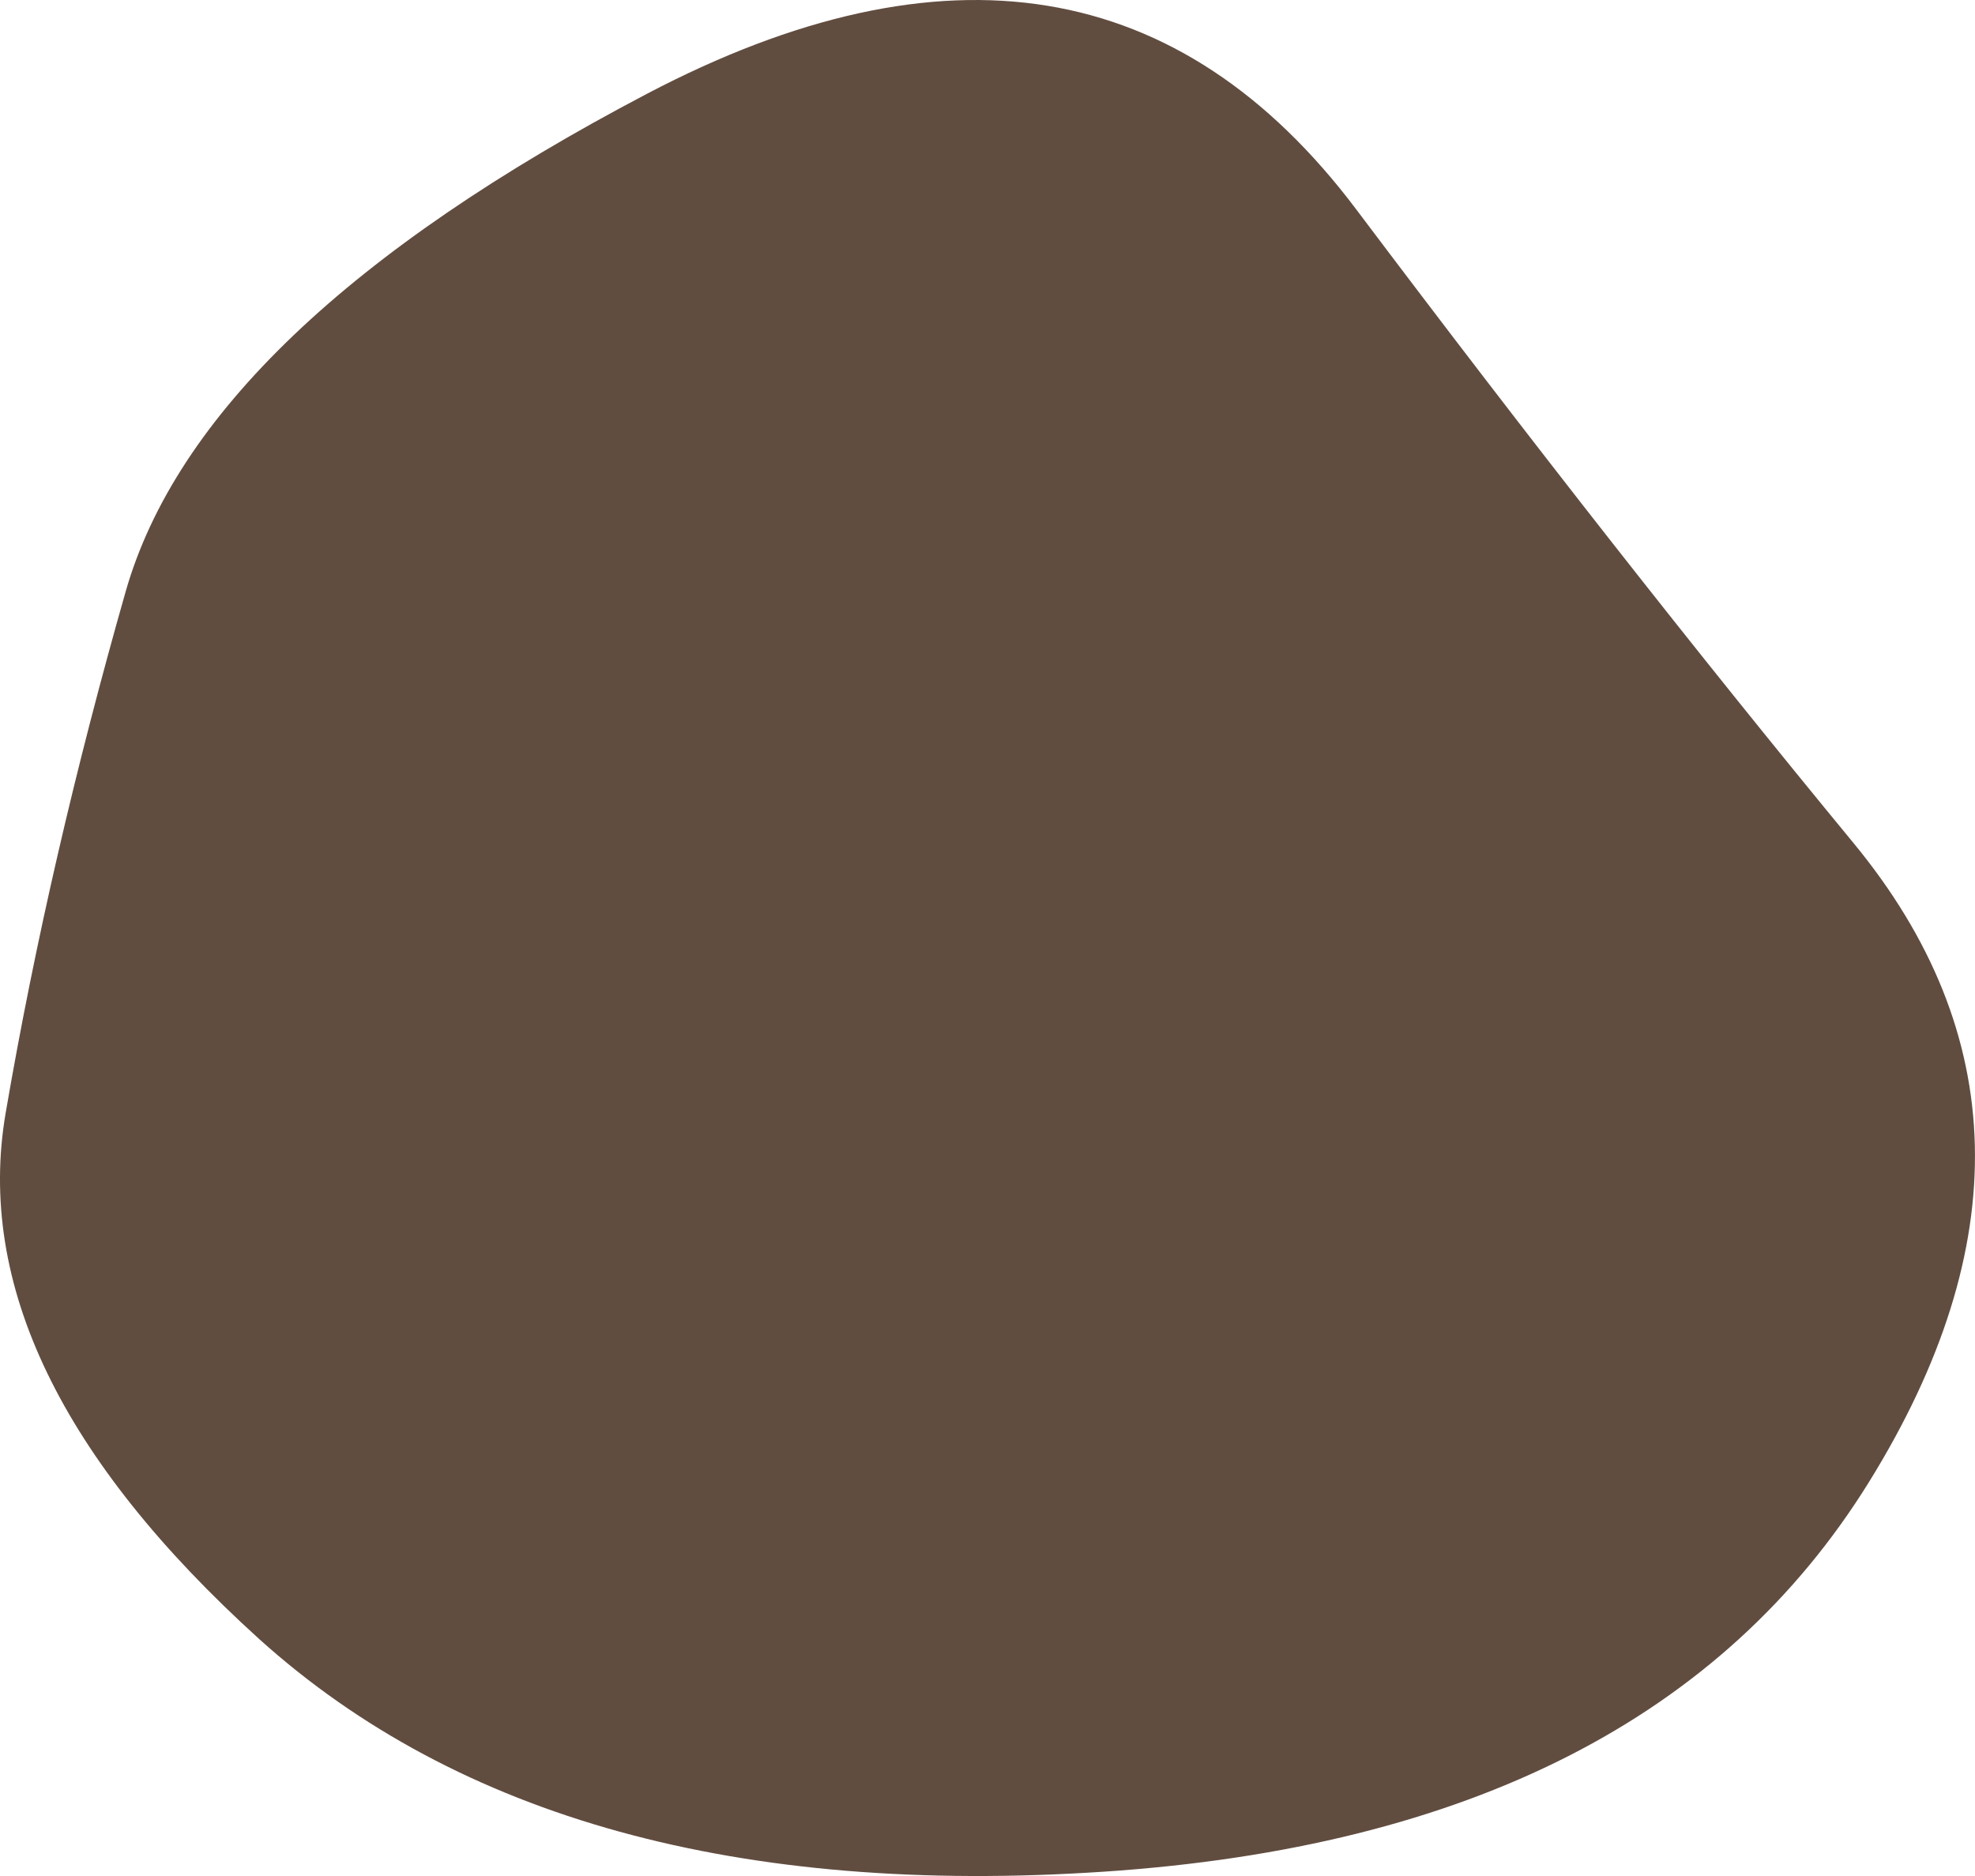 <?xml version="1.0" encoding="UTF-8"?><svg id="_イヤー_2" xmlns="http://www.w3.org/2000/svg" viewBox="0 0 492.97 468.33"><defs><style>.cls-1{fill:#614d40;}</style></defs><g id="blobSvg"><path id="blob" class="cls-1" d="M1.41,277.85c-7.32,42.7,13.83,86.51,63.29,131.32,49.62,44.73,119.91,64.14,210.86,58.07,90.95-6.07,154.57-38.47,191.01-97.37,36.45-58.9,35.14-112-3.9-159.39-39.05-47.39-80.37-100.03-124.14-158.2C294.76-5.87,235.7-15.53,161.51,23.4S43.88,103.74,31.35,147.73C18.82,191.72,8.73,235.15,1.41,277.85Z"/></g></svg>